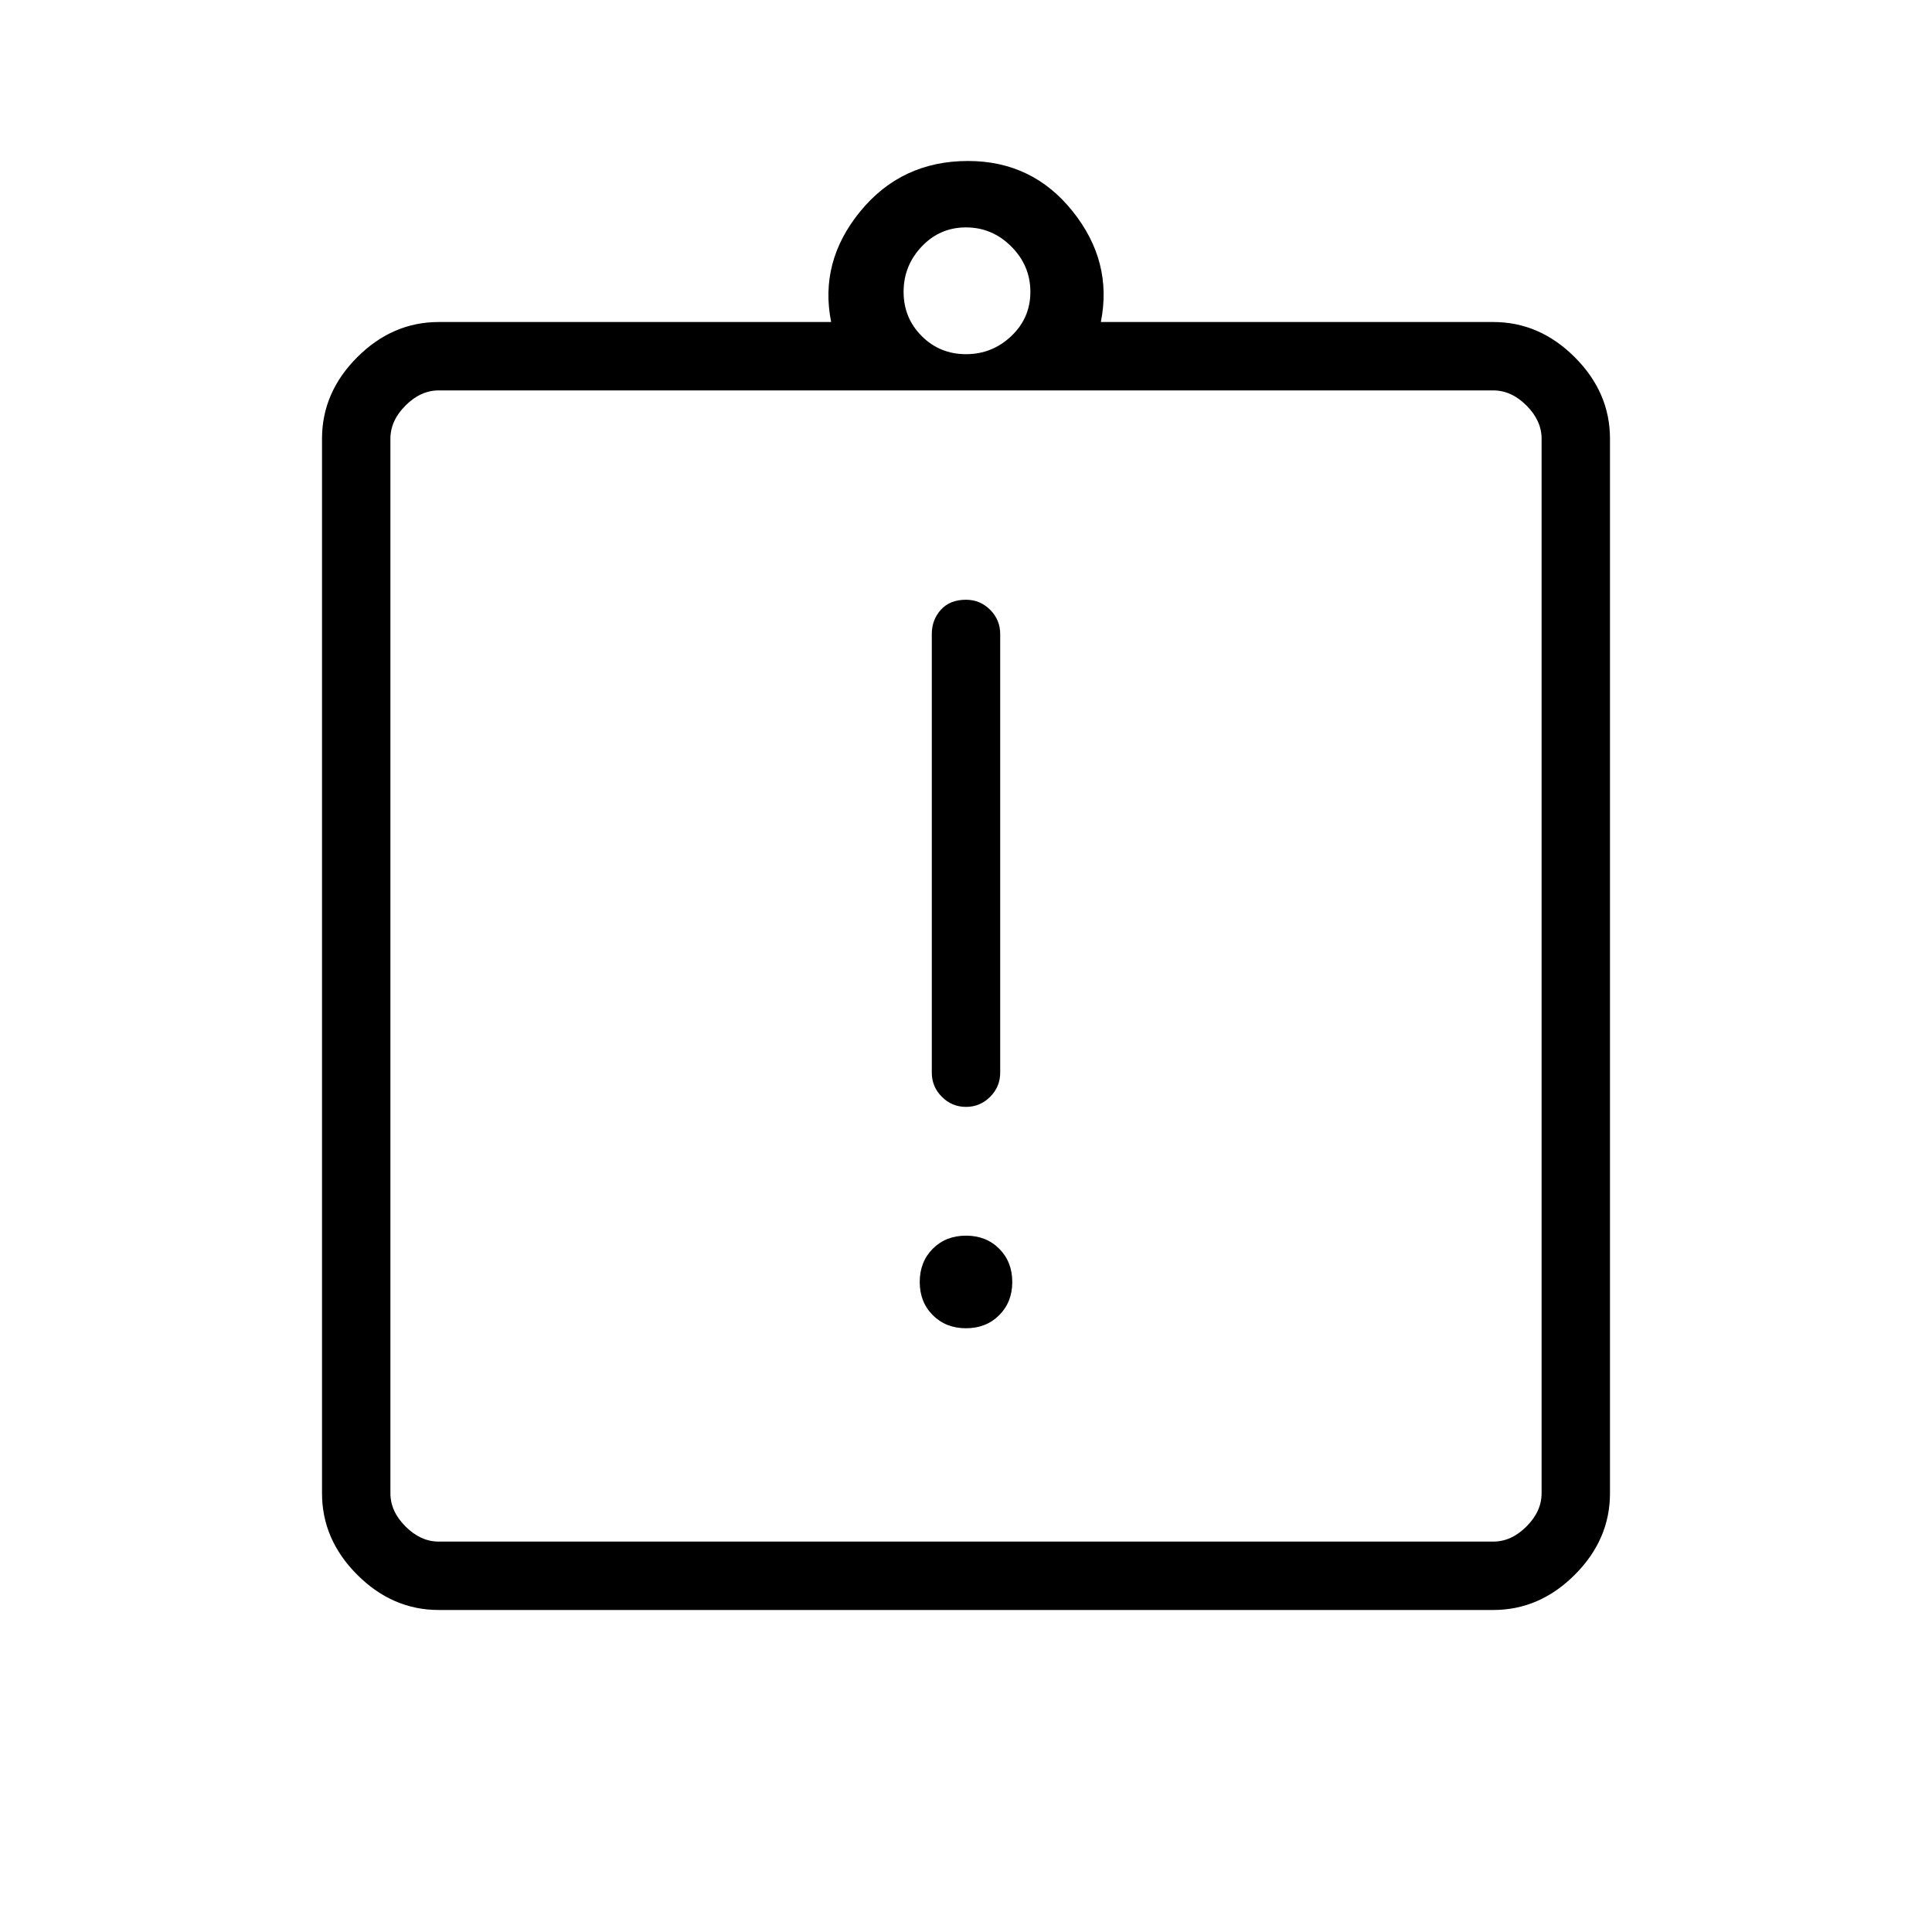 <svg xmlns="http://www.w3.org/2000/svg" height="40" width="40"><path d="M20 27.5Q20.417 27.5 20.688 27.229Q20.958 26.958 20.958 26.542Q20.958 26.125 20.688 25.854Q20.417 25.583 20 25.583Q19.583 25.583 19.312 25.854Q19.042 26.125 19.042 26.542Q19.042 26.958 19.312 27.229Q19.583 27.5 20 27.5ZM20 22.917Q20.292 22.917 20.5 22.708Q20.708 22.5 20.708 22.208V13.125Q20.708 12.833 20.5 12.625Q20.292 12.417 20 12.417Q19.667 12.417 19.479 12.625Q19.292 12.833 19.292 13.125V22.208Q19.292 22.5 19.5 22.708Q19.708 22.917 20 22.917ZM9.083 33.333Q8.125 33.333 7.396 32.604Q6.667 31.875 6.667 30.917V9.083Q6.667 8.125 7.396 7.396Q8.125 6.667 9.083 6.667H17.208Q16.958 5.417 17.812 4.375Q18.667 3.333 20.042 3.333Q21.375 3.333 22.208 4.375Q23.042 5.417 22.792 6.667H30.917Q31.875 6.667 32.604 7.396Q33.333 8.125 33.333 9.083V30.917Q33.333 31.875 32.604 32.604Q31.875 33.333 30.917 33.333ZM20 7.333Q20.542 7.333 20.938 6.958Q21.333 6.583 21.333 6.042Q21.333 5.5 20.938 5.104Q20.542 4.708 20 4.708Q19.458 4.708 19.083 5.104Q18.708 5.5 18.708 6.042Q18.708 6.583 19.083 6.958Q19.458 7.333 20 7.333ZM9.083 31.917H30.917Q31.292 31.917 31.604 31.604Q31.917 31.292 31.917 30.917V9.083Q31.917 8.708 31.604 8.396Q31.292 8.083 30.917 8.083H9.083Q8.708 8.083 8.396 8.396Q8.083 8.708 8.083 9.083V30.917Q8.083 31.292 8.396 31.604Q8.708 31.917 9.083 31.917ZM8.083 8.042Q8.083 8.042 8.083 8.354Q8.083 8.667 8.083 9.083V30.792Q8.083 31.208 8.083 31.521Q8.083 31.833 8.083 31.833Q8.083 31.833 8.083 31.521Q8.083 31.208 8.083 30.792V9.083Q8.083 8.667 8.083 8.354Q8.083 8.042 8.083 8.042Z"/></svg>
